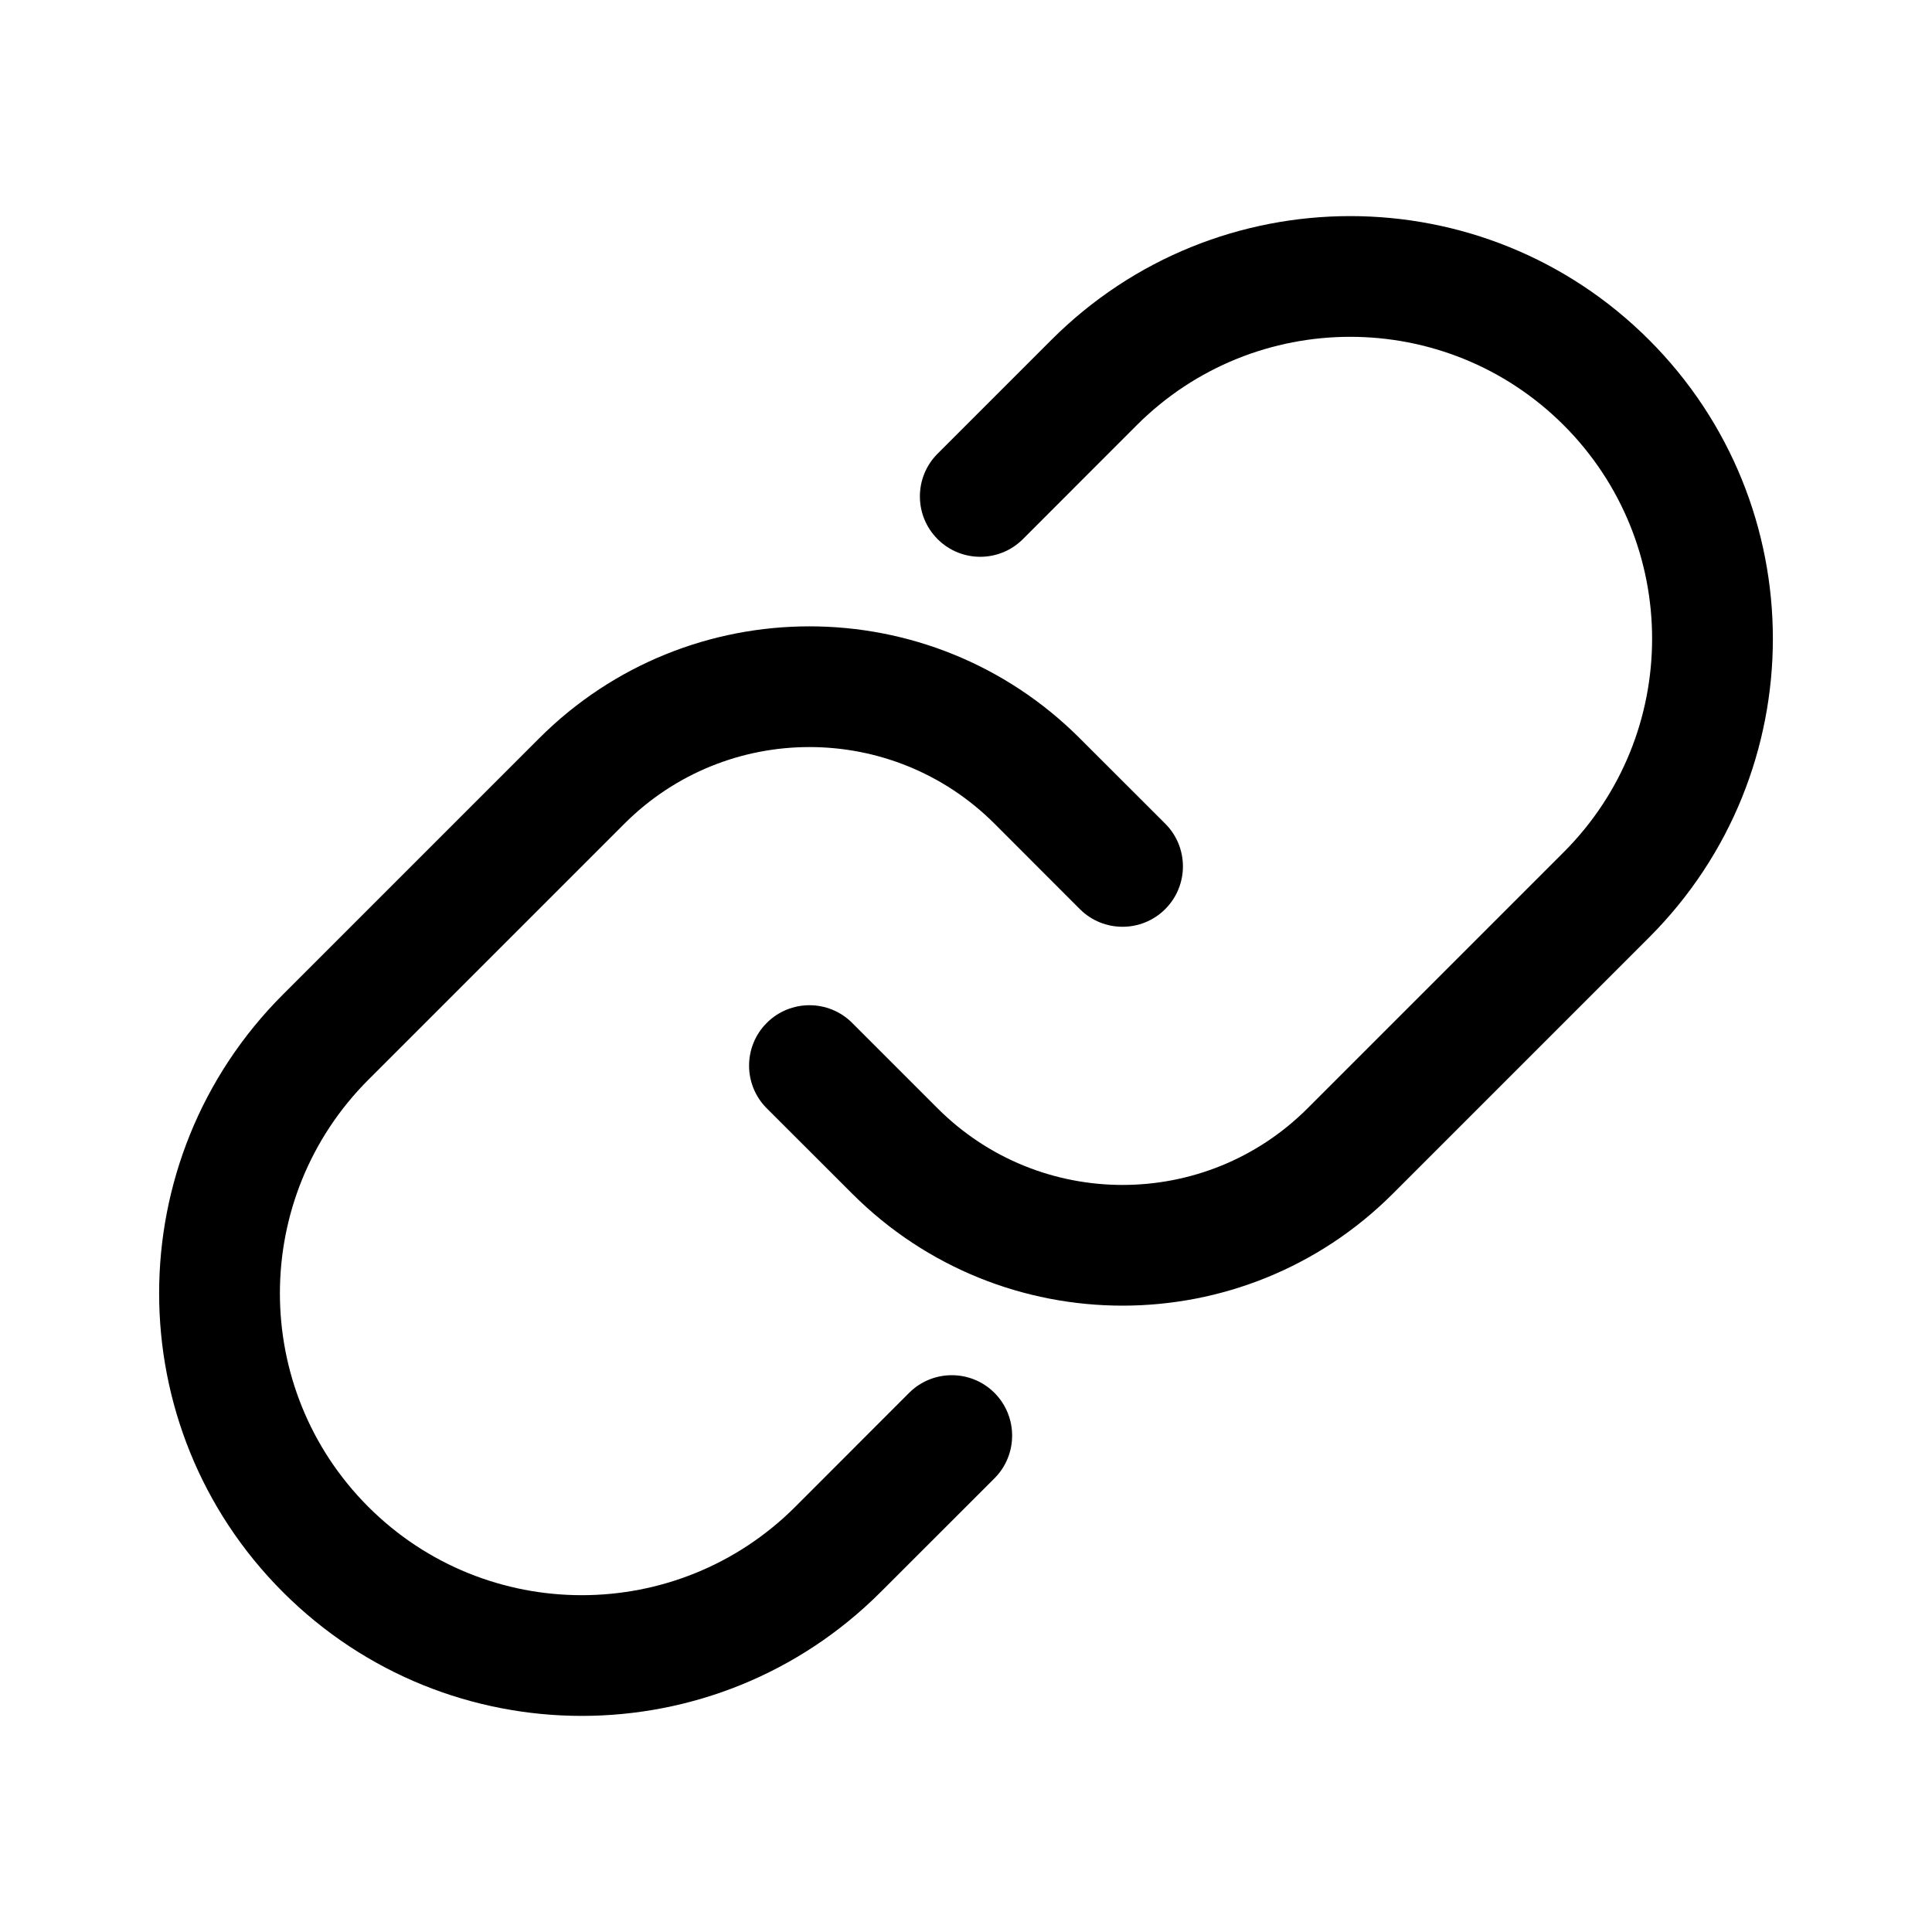 <svg width="24" height="24" viewBox="0 0 24 24" fill="none" xmlns="http://www.w3.org/2000/svg">
<path fill-rule="evenodd" clip-rule="evenodd" d="M20.485 4.222C18.435 2.172 15.111 2.172 13.061 4.222L11.647 5.636C11.354 5.929 11.354 6.404 11.647 6.697C11.94 6.99 12.414 6.99 12.707 6.697L14.121 5.282C15.586 3.818 17.96 3.818 19.425 5.282C20.889 6.747 20.889 9.121 19.425 10.586L16.243 13.768C14.974 15.037 12.916 15.037 11.647 13.768L10.586 12.707C10.293 12.414 9.818 12.414 9.525 12.707C9.232 13 9.232 13.475 9.525 13.768L10.586 14.828C12.441 16.683 15.448 16.683 17.303 14.828L20.485 11.646C22.536 9.596 22.536 6.272 20.485 4.222ZM7.757 10.232C9.027 8.963 11.084 8.963 12.354 10.232L13.414 11.293C13.707 11.586 14.182 11.586 14.475 11.293C14.768 11 14.768 10.525 14.475 10.232L13.414 9.172C11.559 7.317 8.552 7.317 6.697 9.172L3.515 12.354C1.464 14.404 1.464 17.728 3.515 19.778C5.565 21.828 8.889 21.828 10.939 19.778L12.354 18.364C12.646 18.071 12.646 17.596 12.354 17.303C12.061 17.01 11.586 17.01 11.293 17.303L9.879 18.718C8.414 20.182 6.04 20.182 4.575 18.718C3.111 17.253 3.111 14.879 4.575 13.414L7.757 10.232Z" fill="black"/>
</svg>
